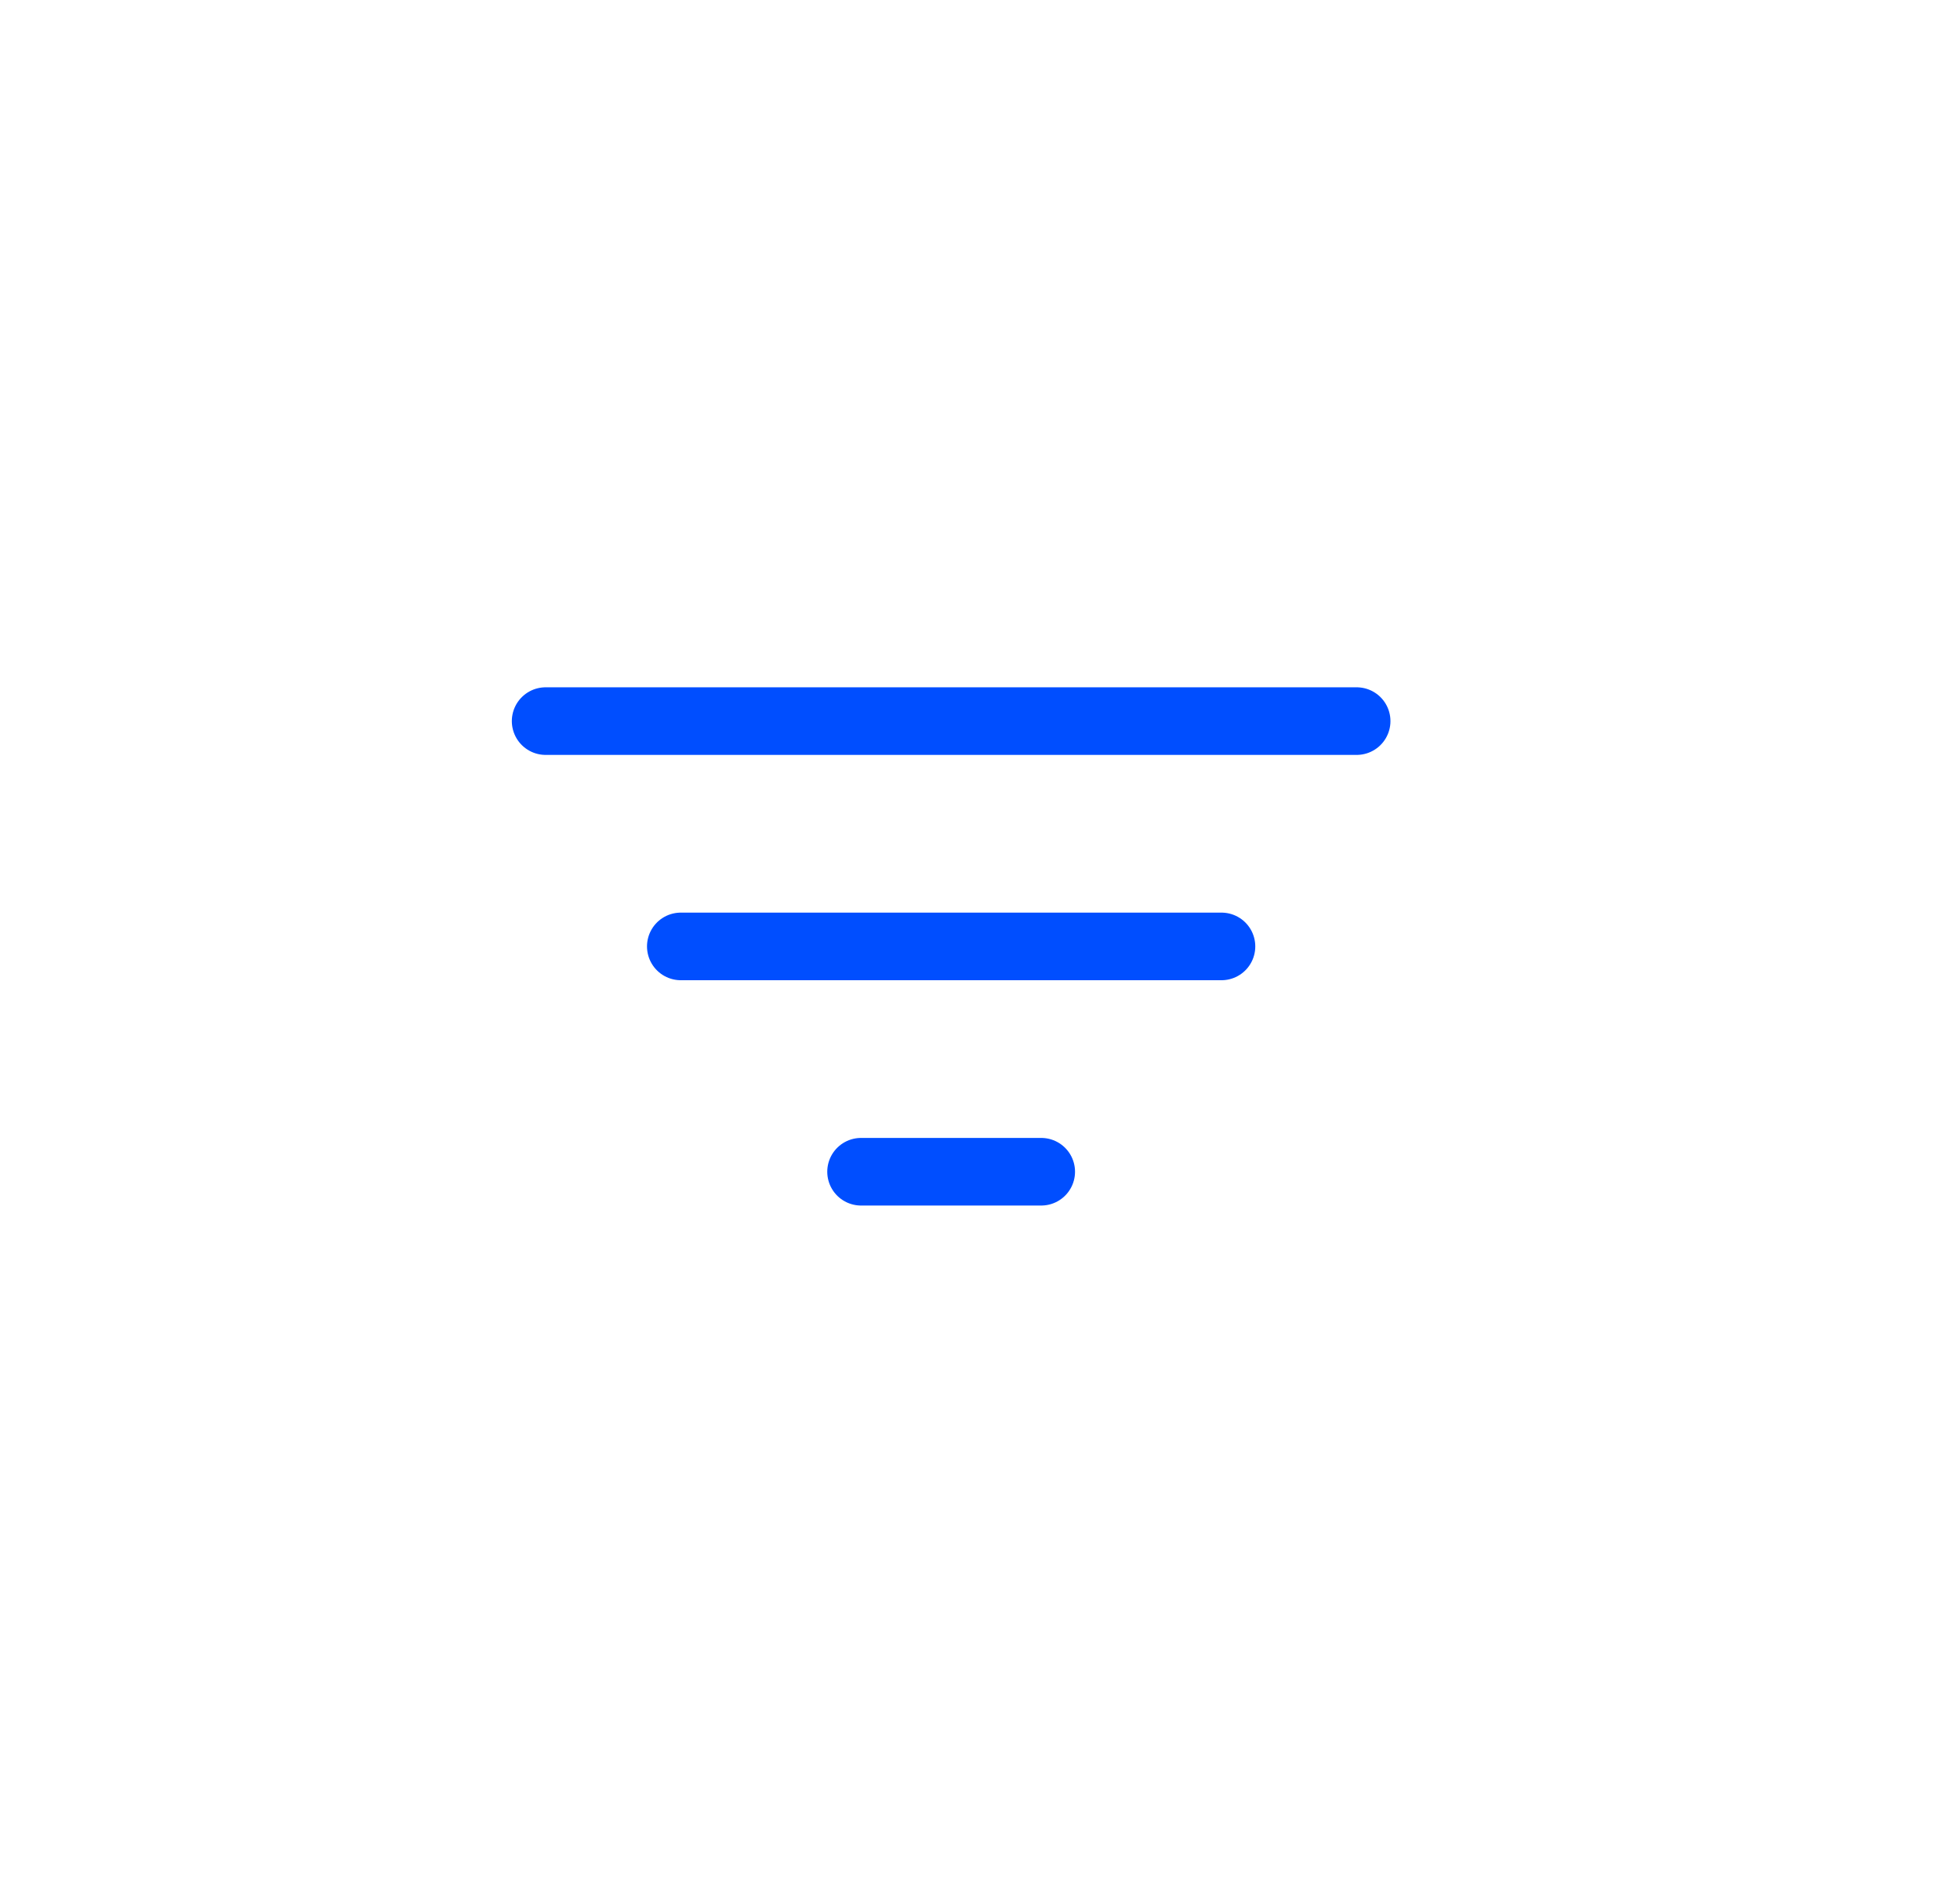 <svg width="29" height="28" viewBox="0 0 29 28" fill="none" xmlns="http://www.w3.org/2000/svg">
<path d="M8.073 10.667H20.073" stroke="#004EFF" stroke-linecap="round"/>
<path d="M10.073 14H18.073" stroke="#004EFF" stroke-linecap="round"/>
<path d="M12.74 17.333H15.406" stroke="#004EFF" stroke-linecap="round"/>
</svg>
